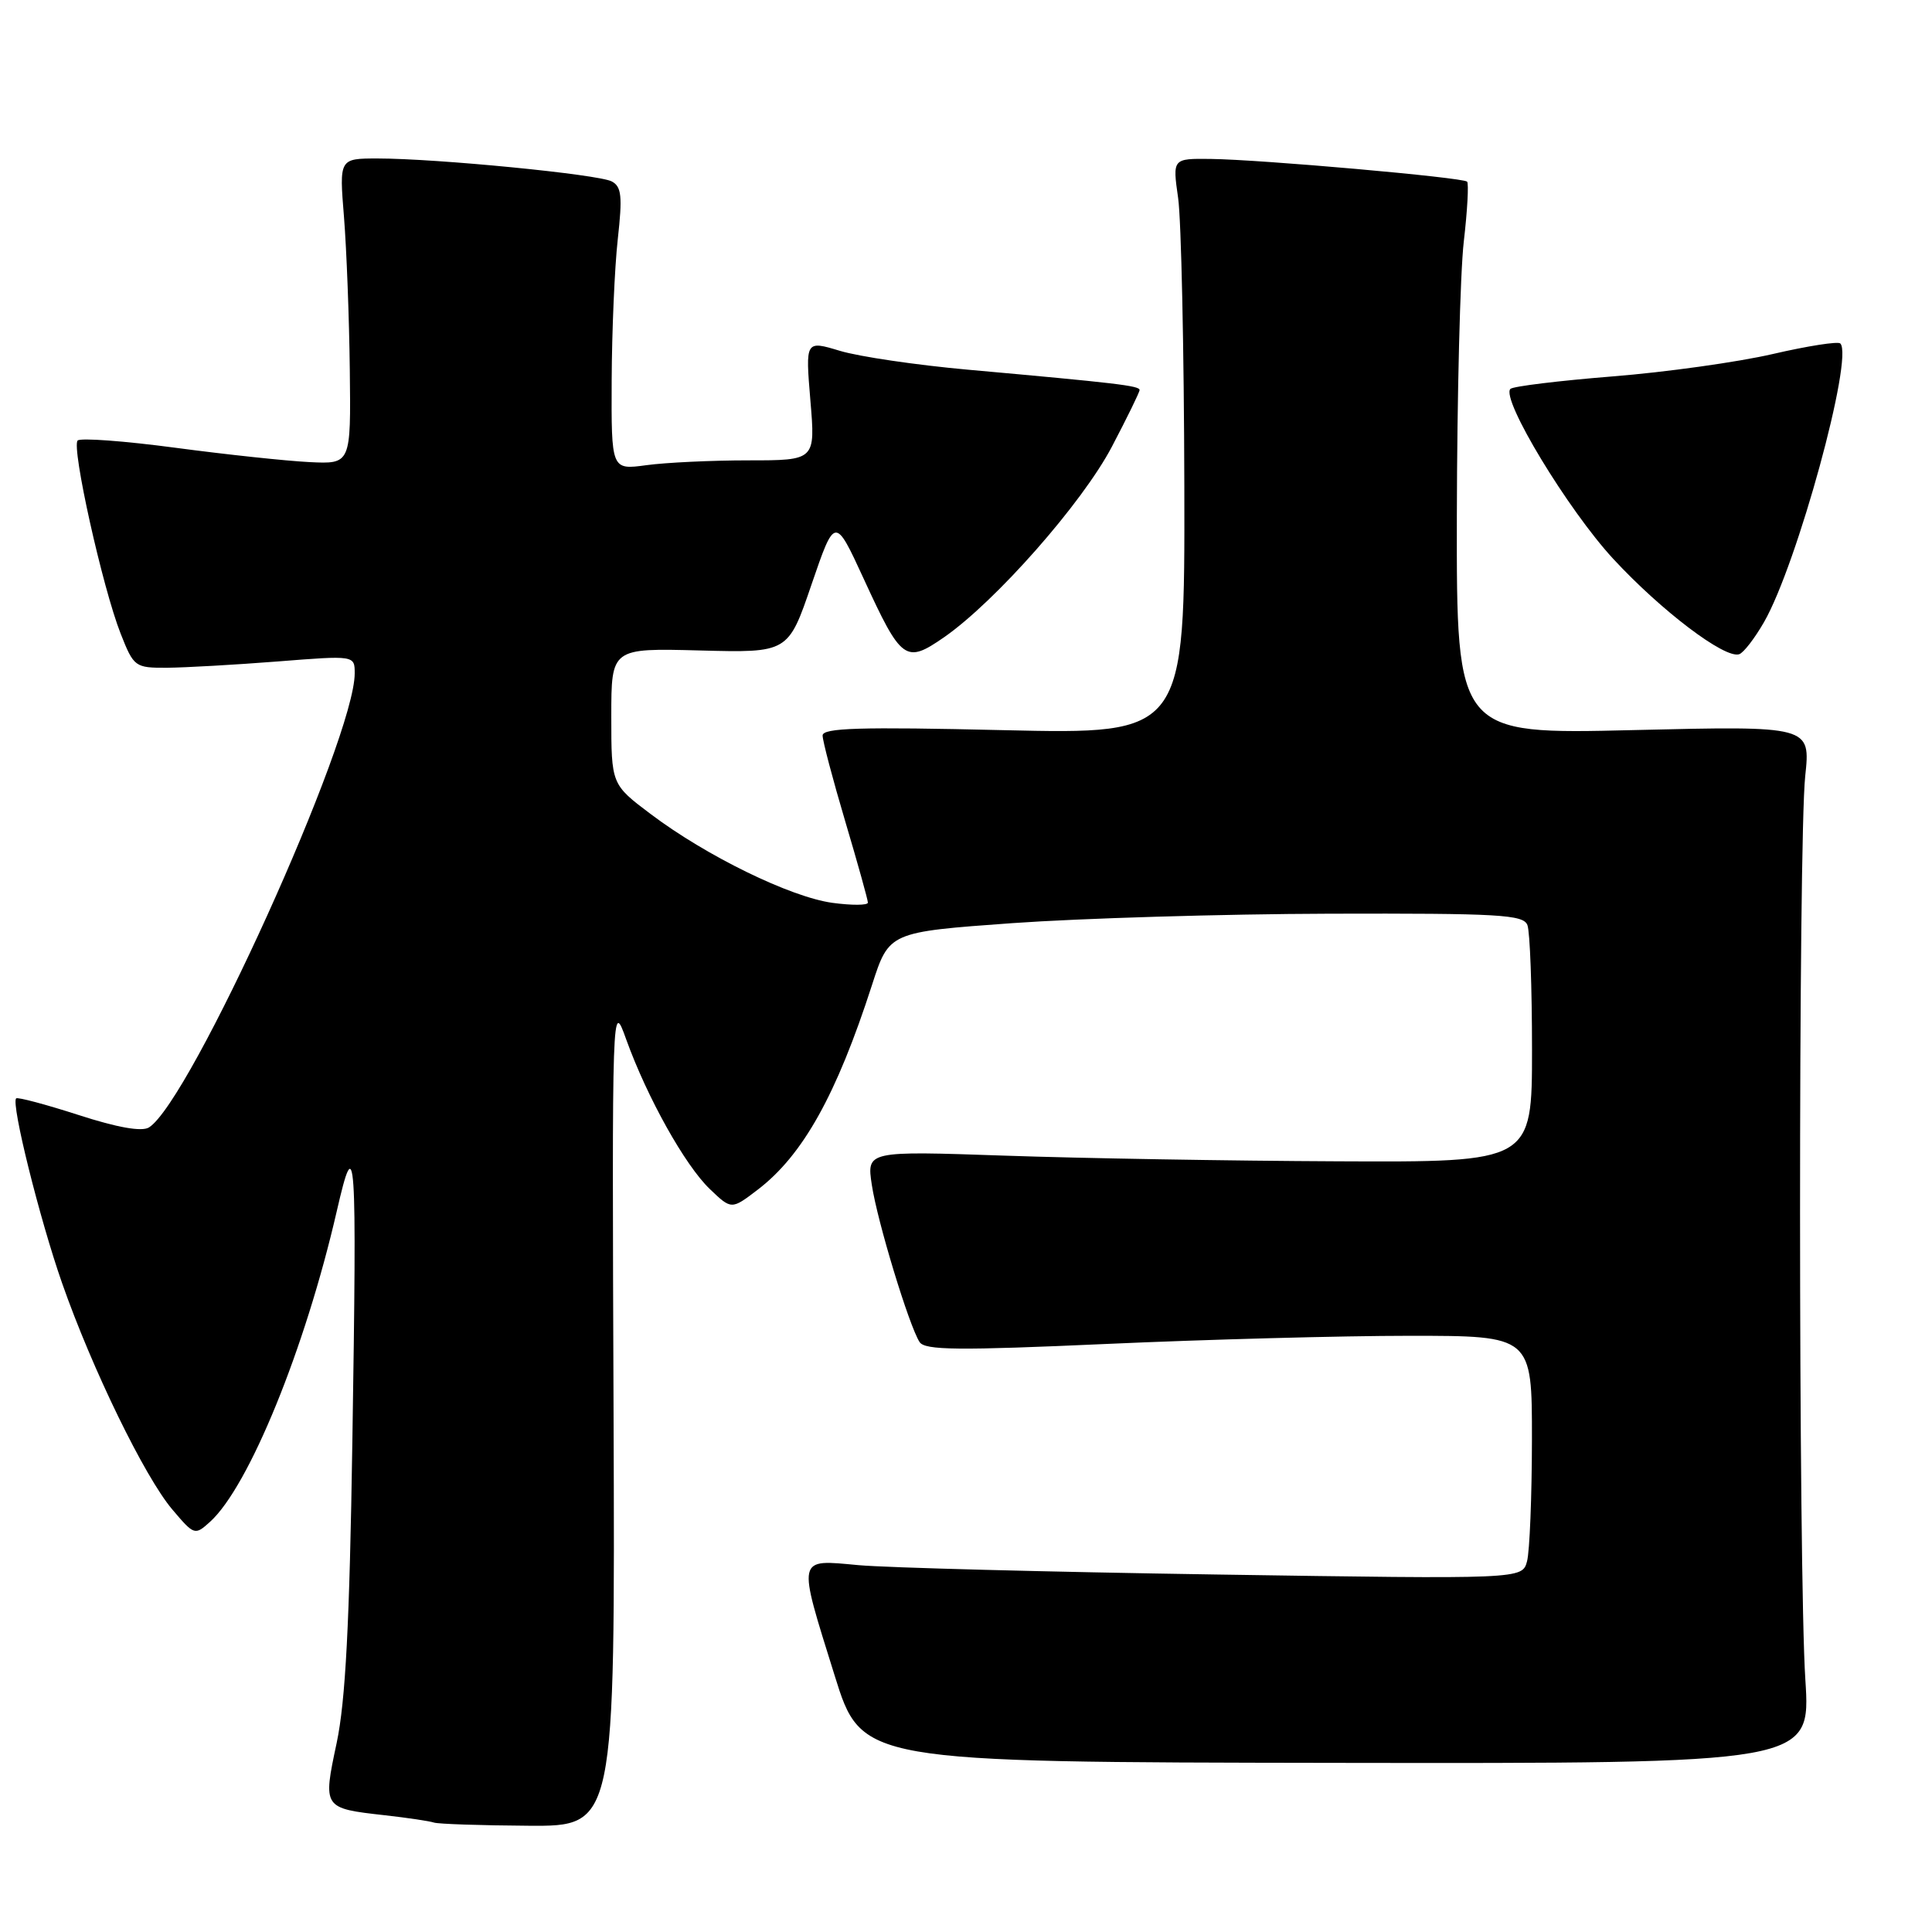 <?xml version="1.0" encoding="UTF-8" standalone="no"?>
<!DOCTYPE svg PUBLIC "-//W3C//DTD SVG 1.1//EN" "http://www.w3.org/Graphics/SVG/1.1/DTD/svg11.dtd" >
<svg xmlns="http://www.w3.org/2000/svg" xmlns:xlink="http://www.w3.org/1999/xlink" version="1.1" viewBox="0 0 256 256">
 <g >
 <path fill="currentColor"
d=" M 81.30 187.25 C 81.09 132.52 81.10 132.50 82.98 137.74 C 85.76 145.44 90.76 154.39 94.04 157.54 C 96.92 160.30 96.92 160.30 100.39 157.65 C 106.38 153.08 110.83 145.11 115.55 130.50 C 117.81 123.50 117.81 123.50 134.15 122.32 C 143.14 121.68 162.04 121.11 176.14 121.07 C 198.65 121.01 201.86 121.19 202.39 122.58 C 202.73 123.45 203.00 130.88 203.00 139.08 C 203.00 154.00 203.00 154.00 177.25 153.88 C 163.09 153.82 143.25 153.48 133.17 153.13 C 114.84 152.50 114.84 152.50 115.52 157.00 C 116.25 161.85 120.45 175.66 121.85 177.83 C 122.56 178.92 126.96 178.96 146.61 178.08 C 159.75 177.49 177.81 177.00 186.75 177.00 C 203.00 177.00 203.00 177.00 202.99 190.75 C 202.98 198.31 202.69 205.57 202.34 206.88 C 201.70 209.25 201.70 209.25 161.10 208.63 C 138.77 208.29 117.46 207.73 113.75 207.39 C 105.51 206.63 105.63 206.11 110.59 222.00 C 114.17 233.50 114.17 233.50 177.05 233.59 C 239.93 233.68 239.93 233.68 239.22 222.59 C 238.29 208.29 238.28 111.57 239.20 102.84 C 239.91 96.18 239.91 96.18 216.45 96.74 C 193.00 97.31 193.00 97.31 193.04 68.40 C 193.07 52.51 193.48 36.12 193.96 32.00 C 194.44 27.88 194.63 24.31 194.40 24.07 C 193.85 23.51 167.06 21.14 160.43 21.06 C 155.36 21.00 155.36 21.00 156.11 26.25 C 156.52 29.14 156.89 46.31 156.93 64.40 C 157.00 97.30 157.00 97.30 133.00 96.75 C 113.91 96.30 109.00 96.45 109.00 97.46 C 109.00 98.17 110.35 103.28 112.00 108.84 C 113.65 114.39 115.00 119.24 115.00 119.60 C 115.00 119.97 112.88 119.98 110.29 119.63 C 104.73 118.86 93.62 113.44 86.25 107.89 C 81.00 103.94 81.00 103.94 81.00 94.91 C 81.00 85.88 81.00 85.88 92.72 86.19 C 104.44 86.50 104.44 86.50 107.53 77.45 C 110.63 68.41 110.63 68.41 114.44 76.68 C 119.45 87.58 119.99 87.97 125.08 84.45 C 131.91 79.71 143.39 66.68 147.32 59.21 C 149.34 55.36 151.00 51.97 151.00 51.68 C 151.00 51.11 147.99 50.76 128.19 48.98 C 121.42 48.37 113.82 47.25 111.30 46.49 C 106.72 45.11 106.72 45.11 107.38 53.06 C 108.05 61.00 108.05 61.00 99.16 61.00 C 94.28 61.00 88.19 61.29 85.64 61.64 C 81.00 62.27 81.00 62.27 81.05 50.39 C 81.08 43.85 81.44 35.43 81.86 31.68 C 82.49 26.00 82.36 24.73 81.06 24.04 C 79.30 23.10 57.83 21.00 50.05 21.00 C 44.95 21.00 44.95 21.00 45.58 28.75 C 45.92 33.01 46.27 42.12 46.35 49.00 C 46.50 61.50 46.50 61.50 41.00 61.23 C 37.98 61.08 29.98 60.23 23.24 59.33 C 16.49 58.43 10.67 58.00 10.29 58.37 C 9.44 59.23 13.59 77.89 15.99 83.97 C 17.73 88.38 17.89 88.50 22.14 88.48 C 24.54 88.46 31.11 88.09 36.75 87.65 C 47.00 86.84 47.00 86.84 47.00 89.23 C 47.00 97.88 25.23 145.93 19.74 149.39 C 18.80 149.98 15.58 149.42 10.40 147.74 C 6.06 146.34 2.34 145.35 2.14 145.54 C 1.44 146.21 5.26 161.55 8.22 170.00 C 12.20 181.38 19.17 195.69 22.82 200.00 C 25.73 203.44 25.82 203.47 27.83 201.65 C 32.97 197.00 40.43 178.72 44.62 160.50 C 47.13 149.58 47.30 152.03 46.69 191.00 C 46.32 215.21 45.78 225.40 44.61 230.95 C 42.77 239.59 42.78 239.61 50.99 240.53 C 54.02 240.87 56.95 241.31 57.50 241.50 C 58.05 241.69 63.67 241.88 70.00 241.92 C 81.50 242.00 81.50 242.00 81.30 187.25 Z  M 233.75 82.42 C 238.13 74.79 245.65 47.31 243.85 45.51 C 243.55 45.21 239.52 45.84 234.90 46.91 C 230.28 47.98 220.71 49.32 213.63 49.88 C 206.55 50.45 200.48 51.19 200.14 51.53 C 198.84 52.82 207.76 67.56 213.77 74.06 C 220.15 80.95 228.54 87.31 230.45 86.69 C 231.03 86.50 232.51 84.58 233.75 82.42 Z "/>
</g>
</svg>